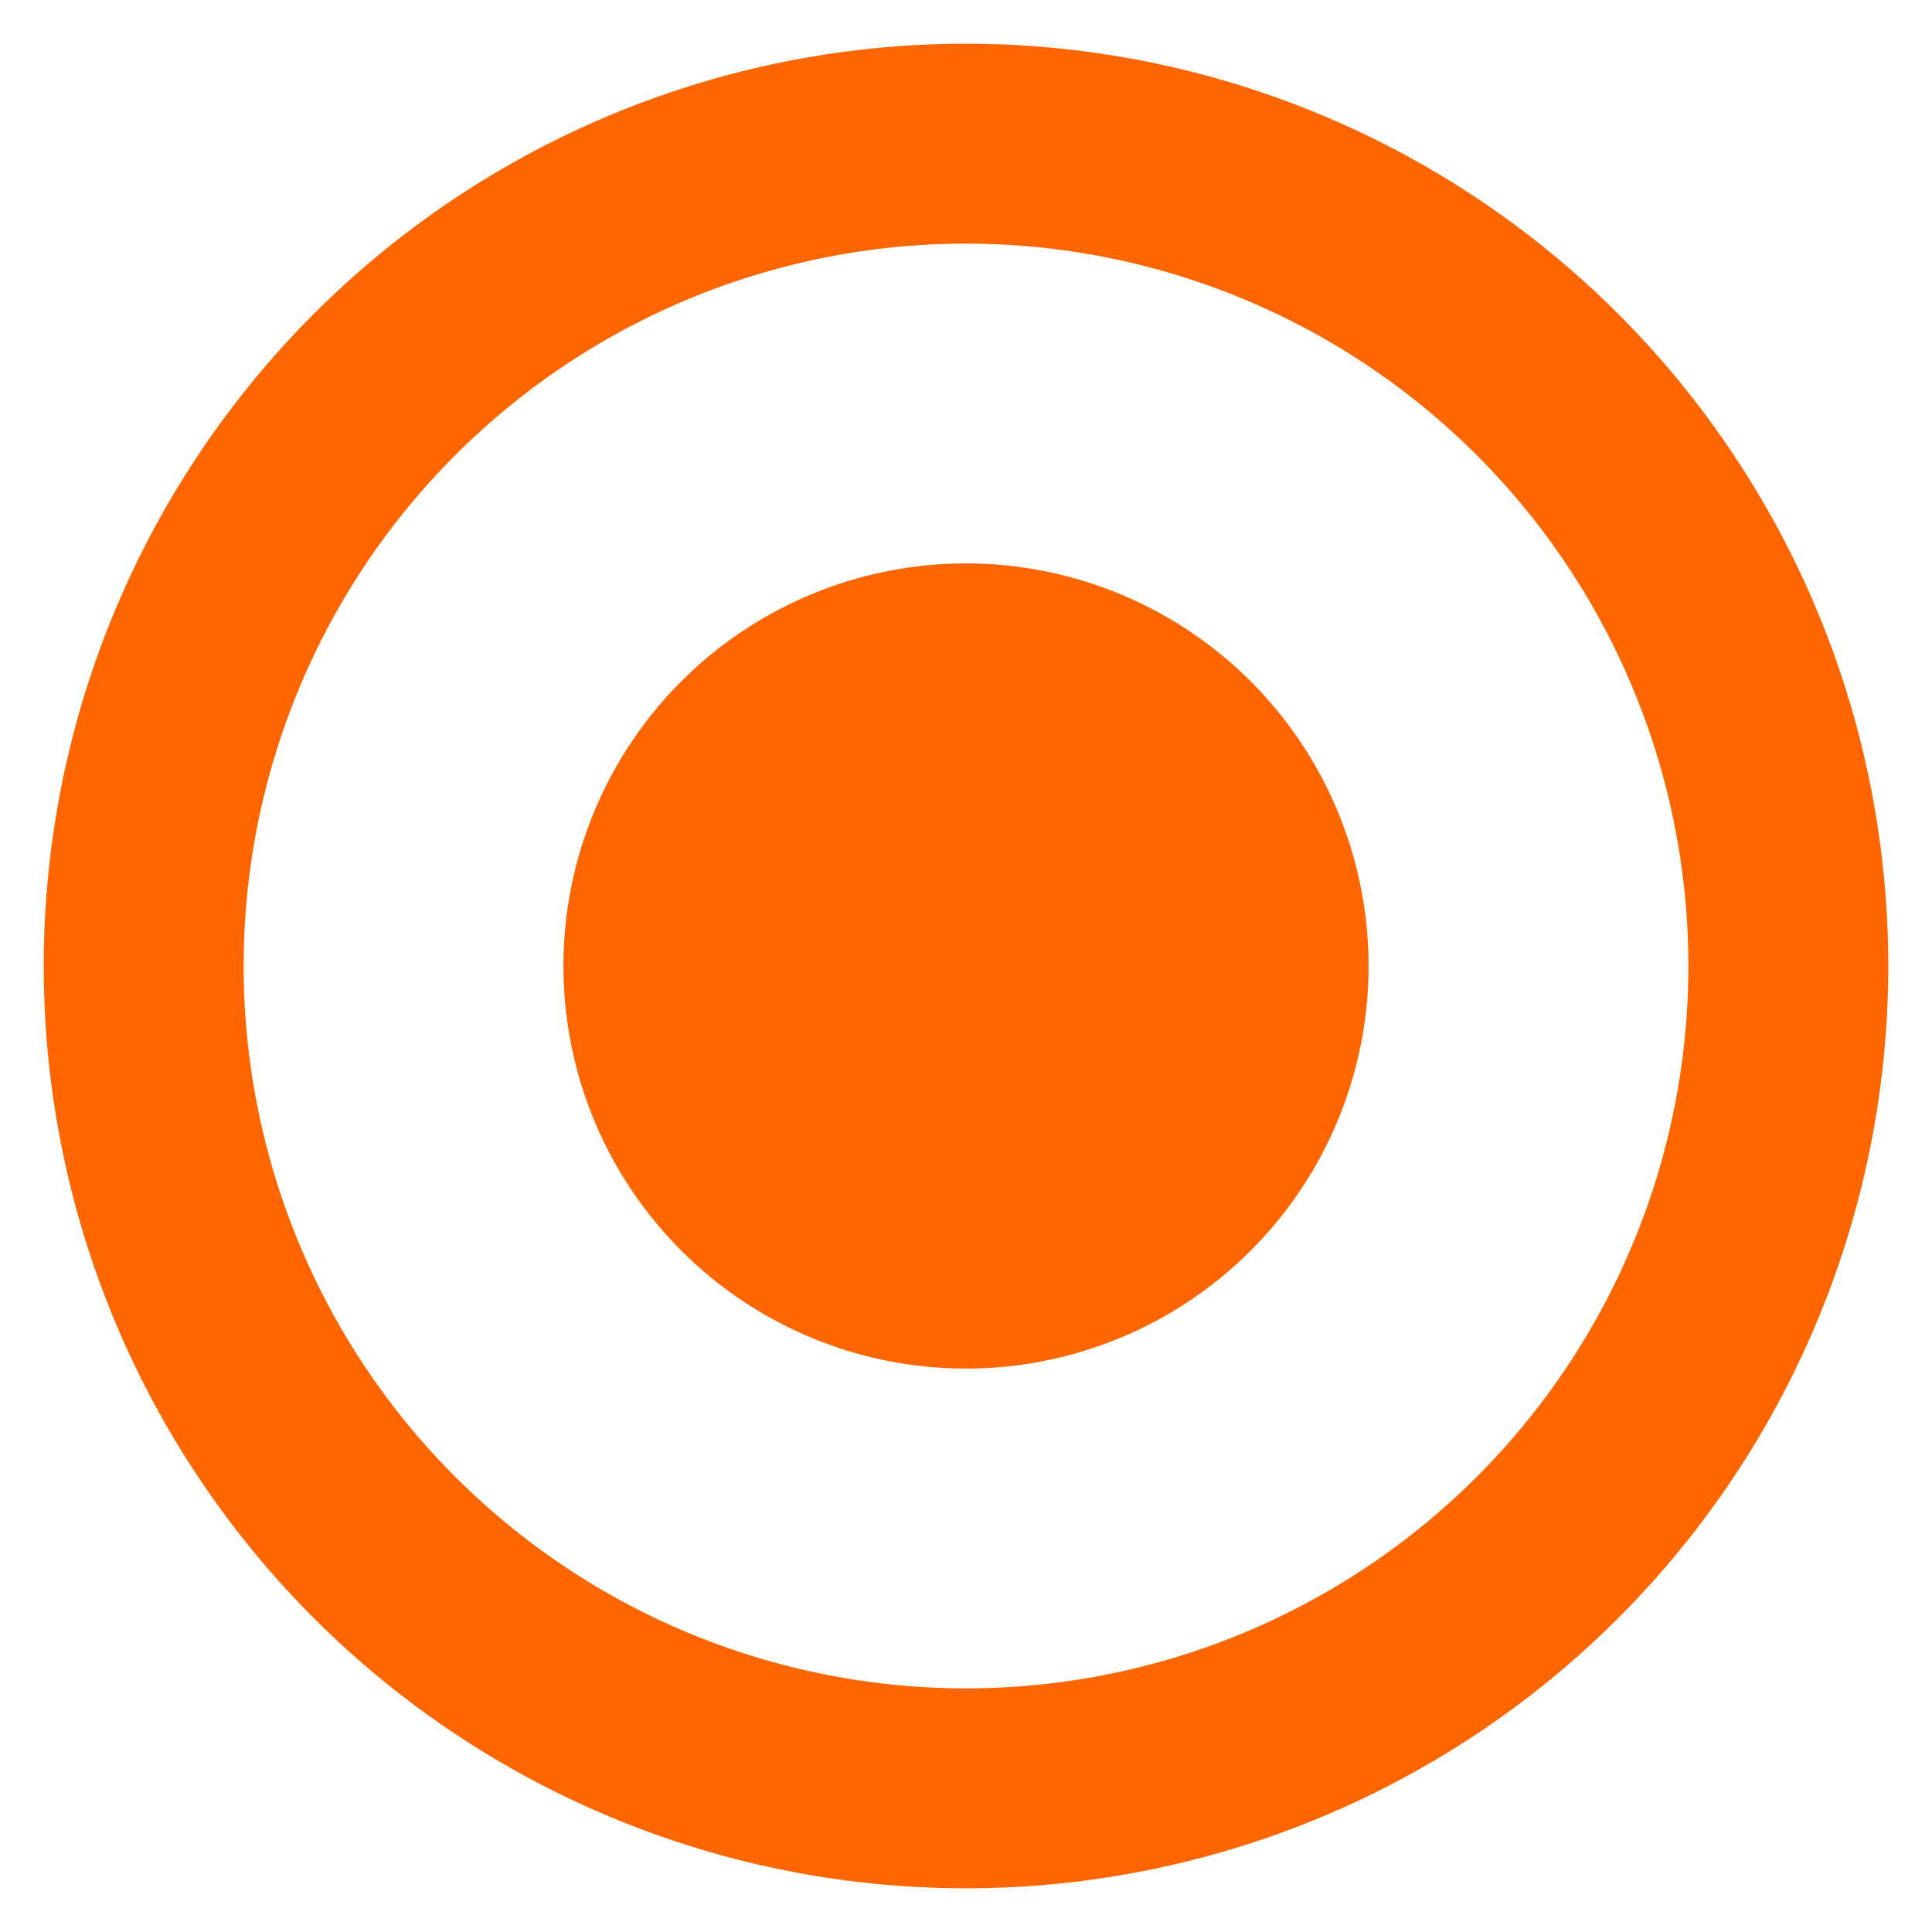 <svg width="19" height="19" xmlns="http://www.w3.org/2000/svg">
    <path d="M9.5.43a9.07 9.07 0 110 18.14A9.07 9.07 0 019.5.43zm0 1.966a7.104 7.104 0 100 14.208 7.104 7.104 0 000-14.208zm0 3.145a3.959 3.959 0 110 7.918 3.959 3.959 0 010-7.918z"
          fill="#FF6600" fill-rule="evenodd"/>
</svg>